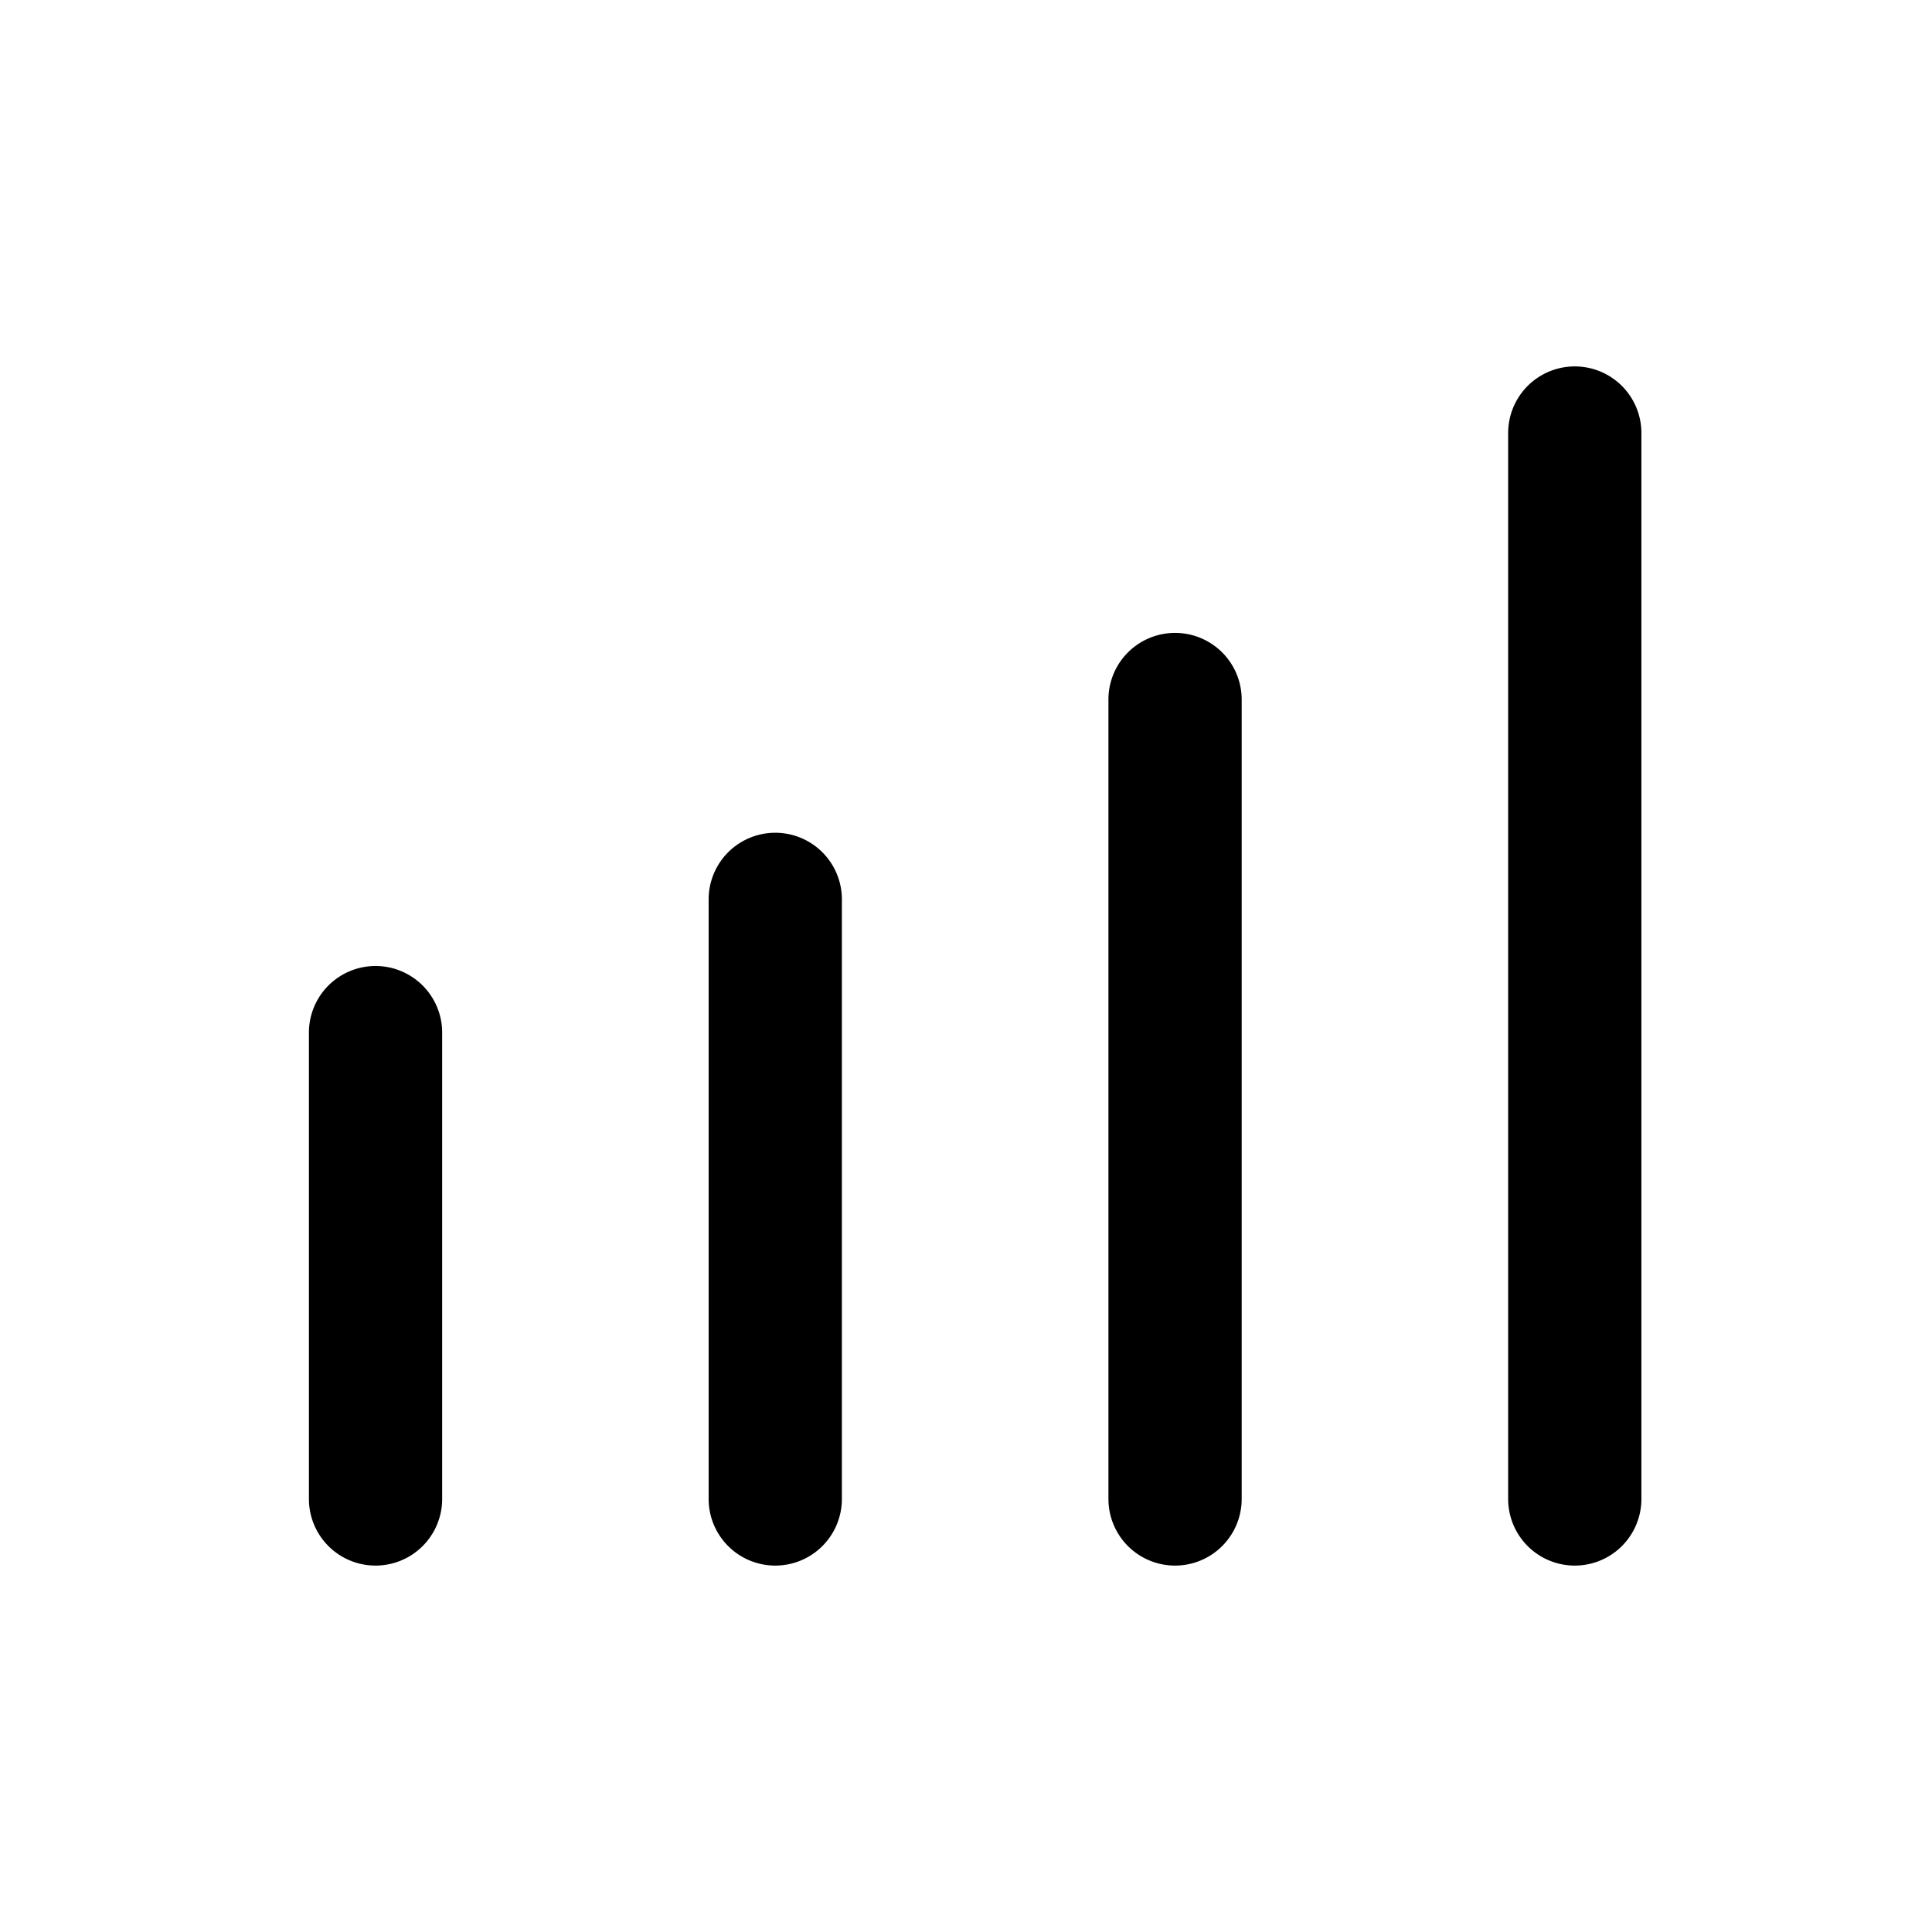 <svg xmlns="http://www.w3.org/2000/svg" id="Layer_1" x="0" y="0" version="1.1" viewBox="0 0 29 29" xml:space="preserve"><path d="M6.637 15.5v7a1 1 0 01-2 0v-7a1 1 0 112 0zM12.637 13.5v9a1 1 0 01-2 0v-9a1 1 0 112 0zM18.638 10.5v12a1 1 0 01-2 0v-12a1 1 0 012 0zM24.638 6.5v16a1 1 0 01-2 0v-16a1 1 0 012 0z"/></svg>